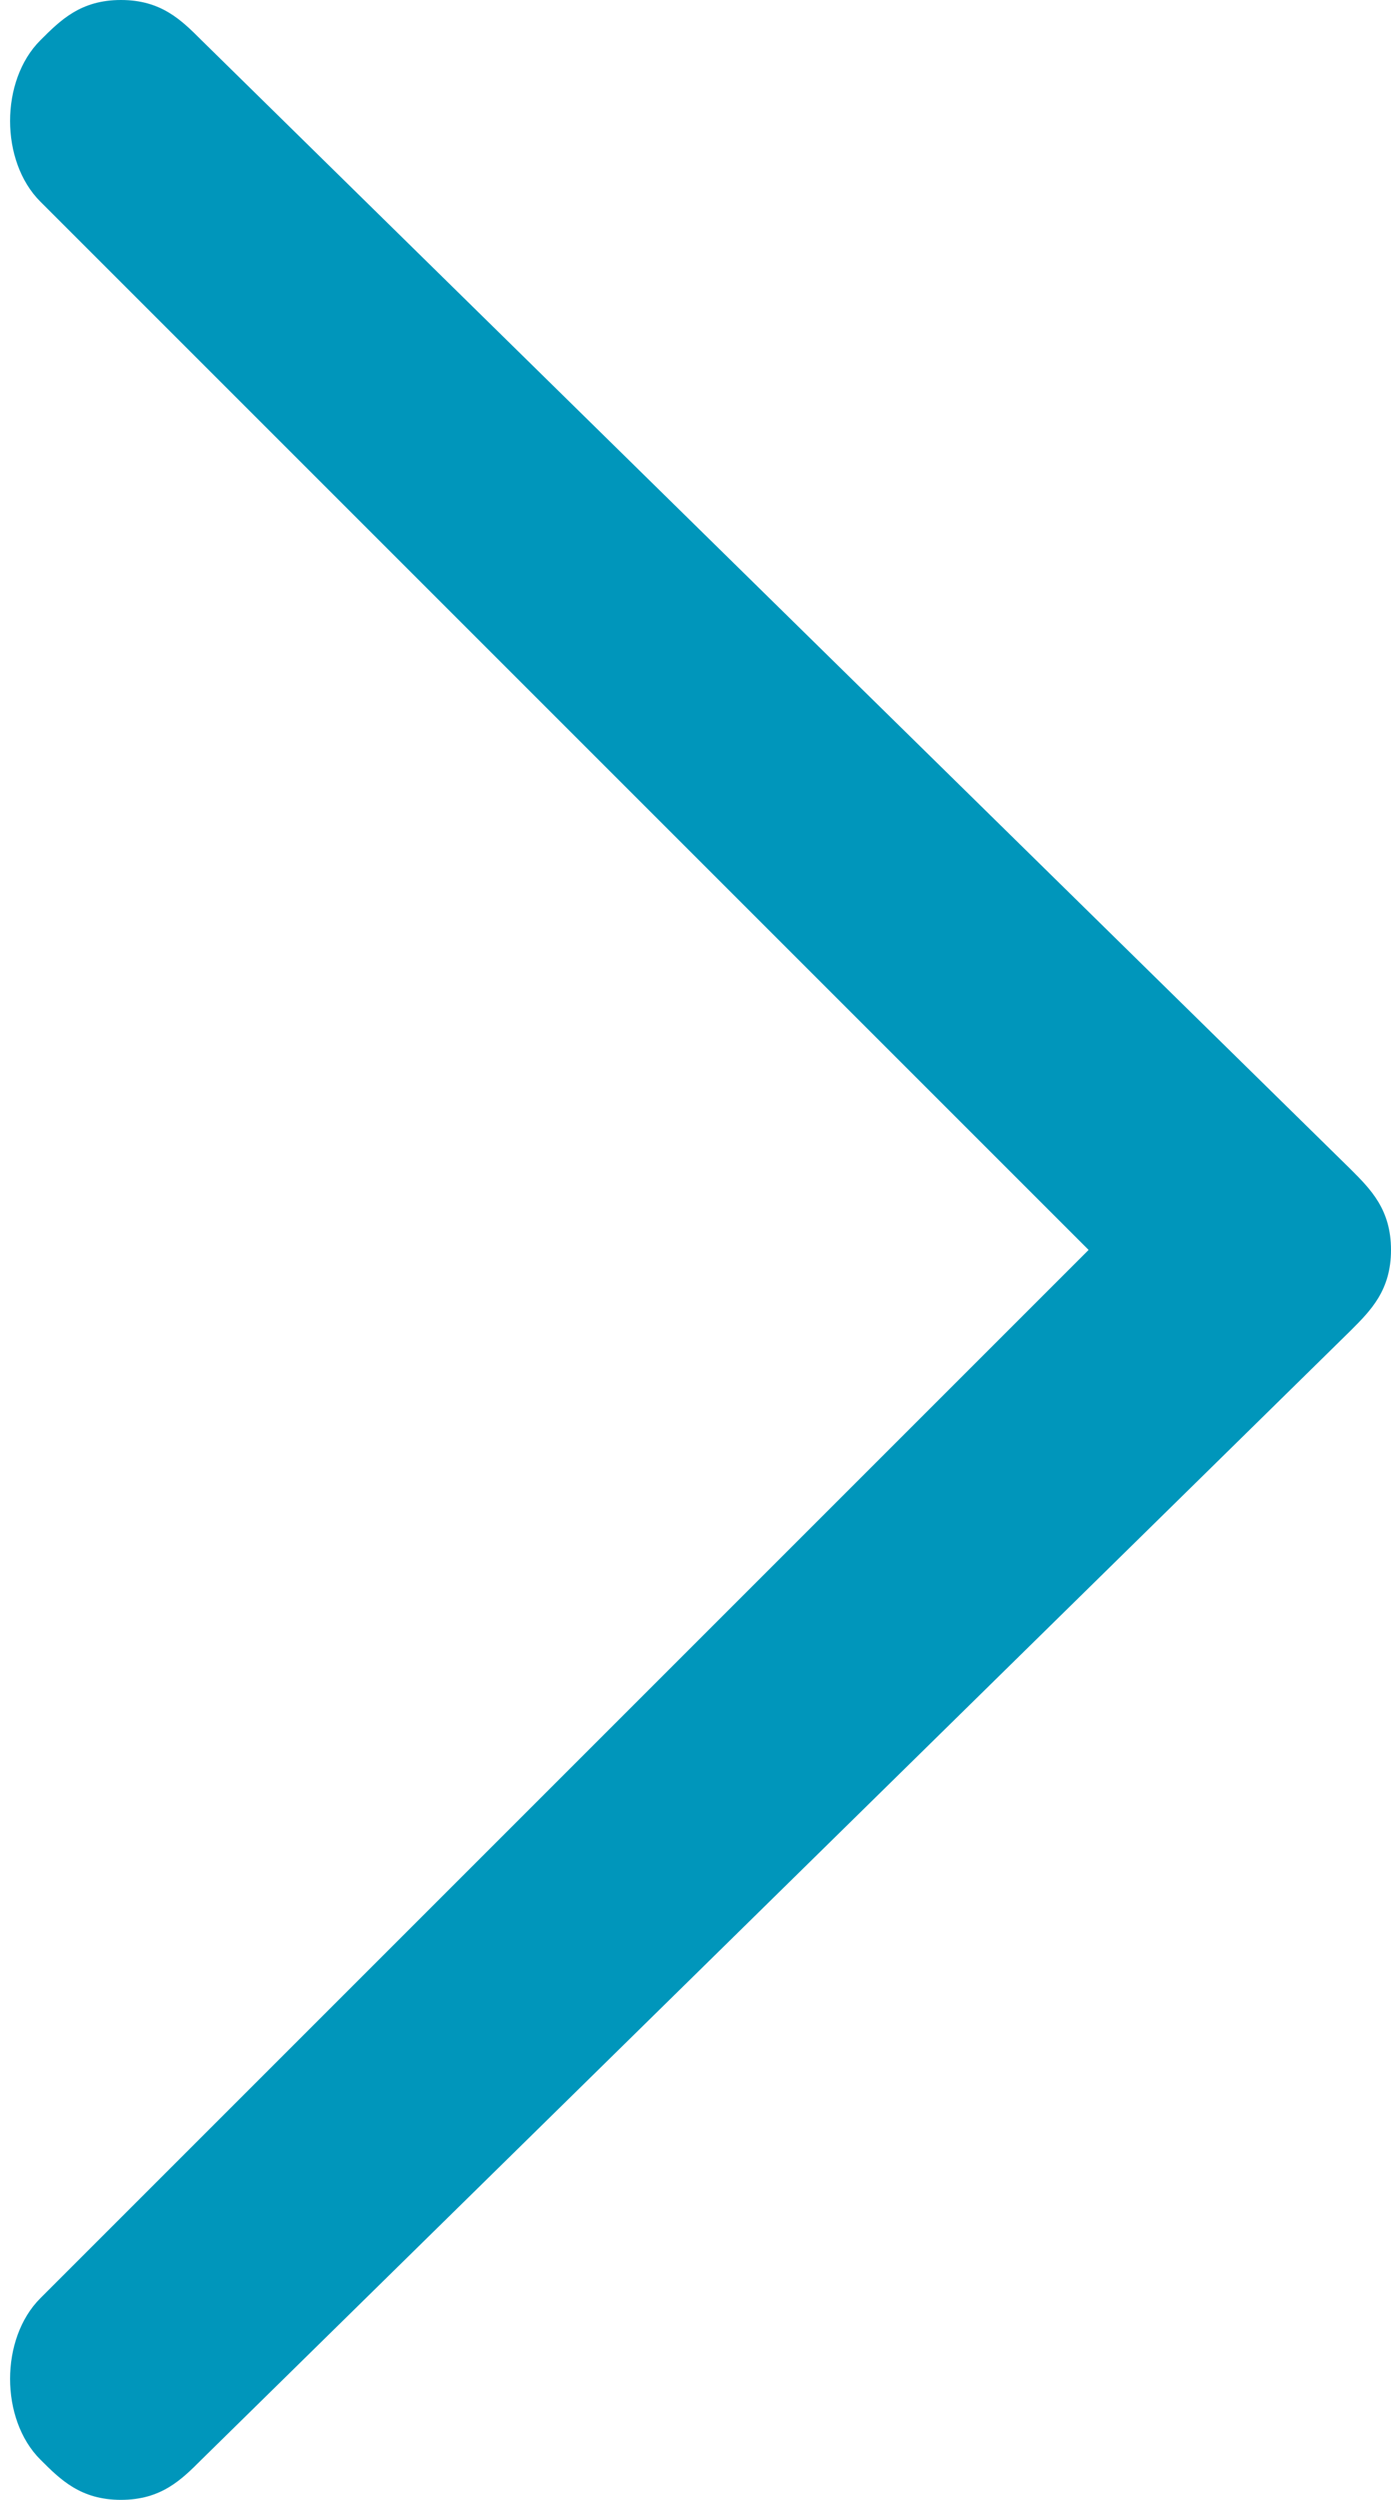 <?xml version="1.0" encoding="utf-8"?>
<!-- Generator: Adobe Illustrator 25.0.0, SVG Export Plug-In . SVG Version: 6.00 Build 0)  -->
<svg version="1.1" xmlns="http://www.w3.org/2000/svg" xmlns:xlink="http://www.w3.org/1999/xlink" x="0px" y="0px"
	 viewBox="0 0 6.9 12.4" style="enable-background:new 0 0 6.9 12.4;" xml:space="preserve">
<style type="text/css">
	.cls-1{fill-rule:evenodd;clip-rule:evenodd;fill:#0096BB;}
</style>
<path id="arrow-CTA" class="cls-1" d="M0.6,12.4c-0.2,0-0.3-0.1-0.4-0.2c-0.2-0.2-0.2-0.6,0-0.8c0,0,0,0,0,0l5.2-5.2L0.2,1
	c-0.2-0.2-0.2-0.6,0-0.8c0,0,0,0,0,0C0.3,0.1,0.4,0,0.6,0h0C0.8,0,0.9,0.1,1,0.2l5.7,5.6C6.8,5.9,6.9,6,6.9,6.2
	c0,0.2-0.1,0.3-0.2,0.4L1,12.2C0.9,12.3,0.8,12.4,0.6,12.4L0.6,12.4z"/>
</svg>
